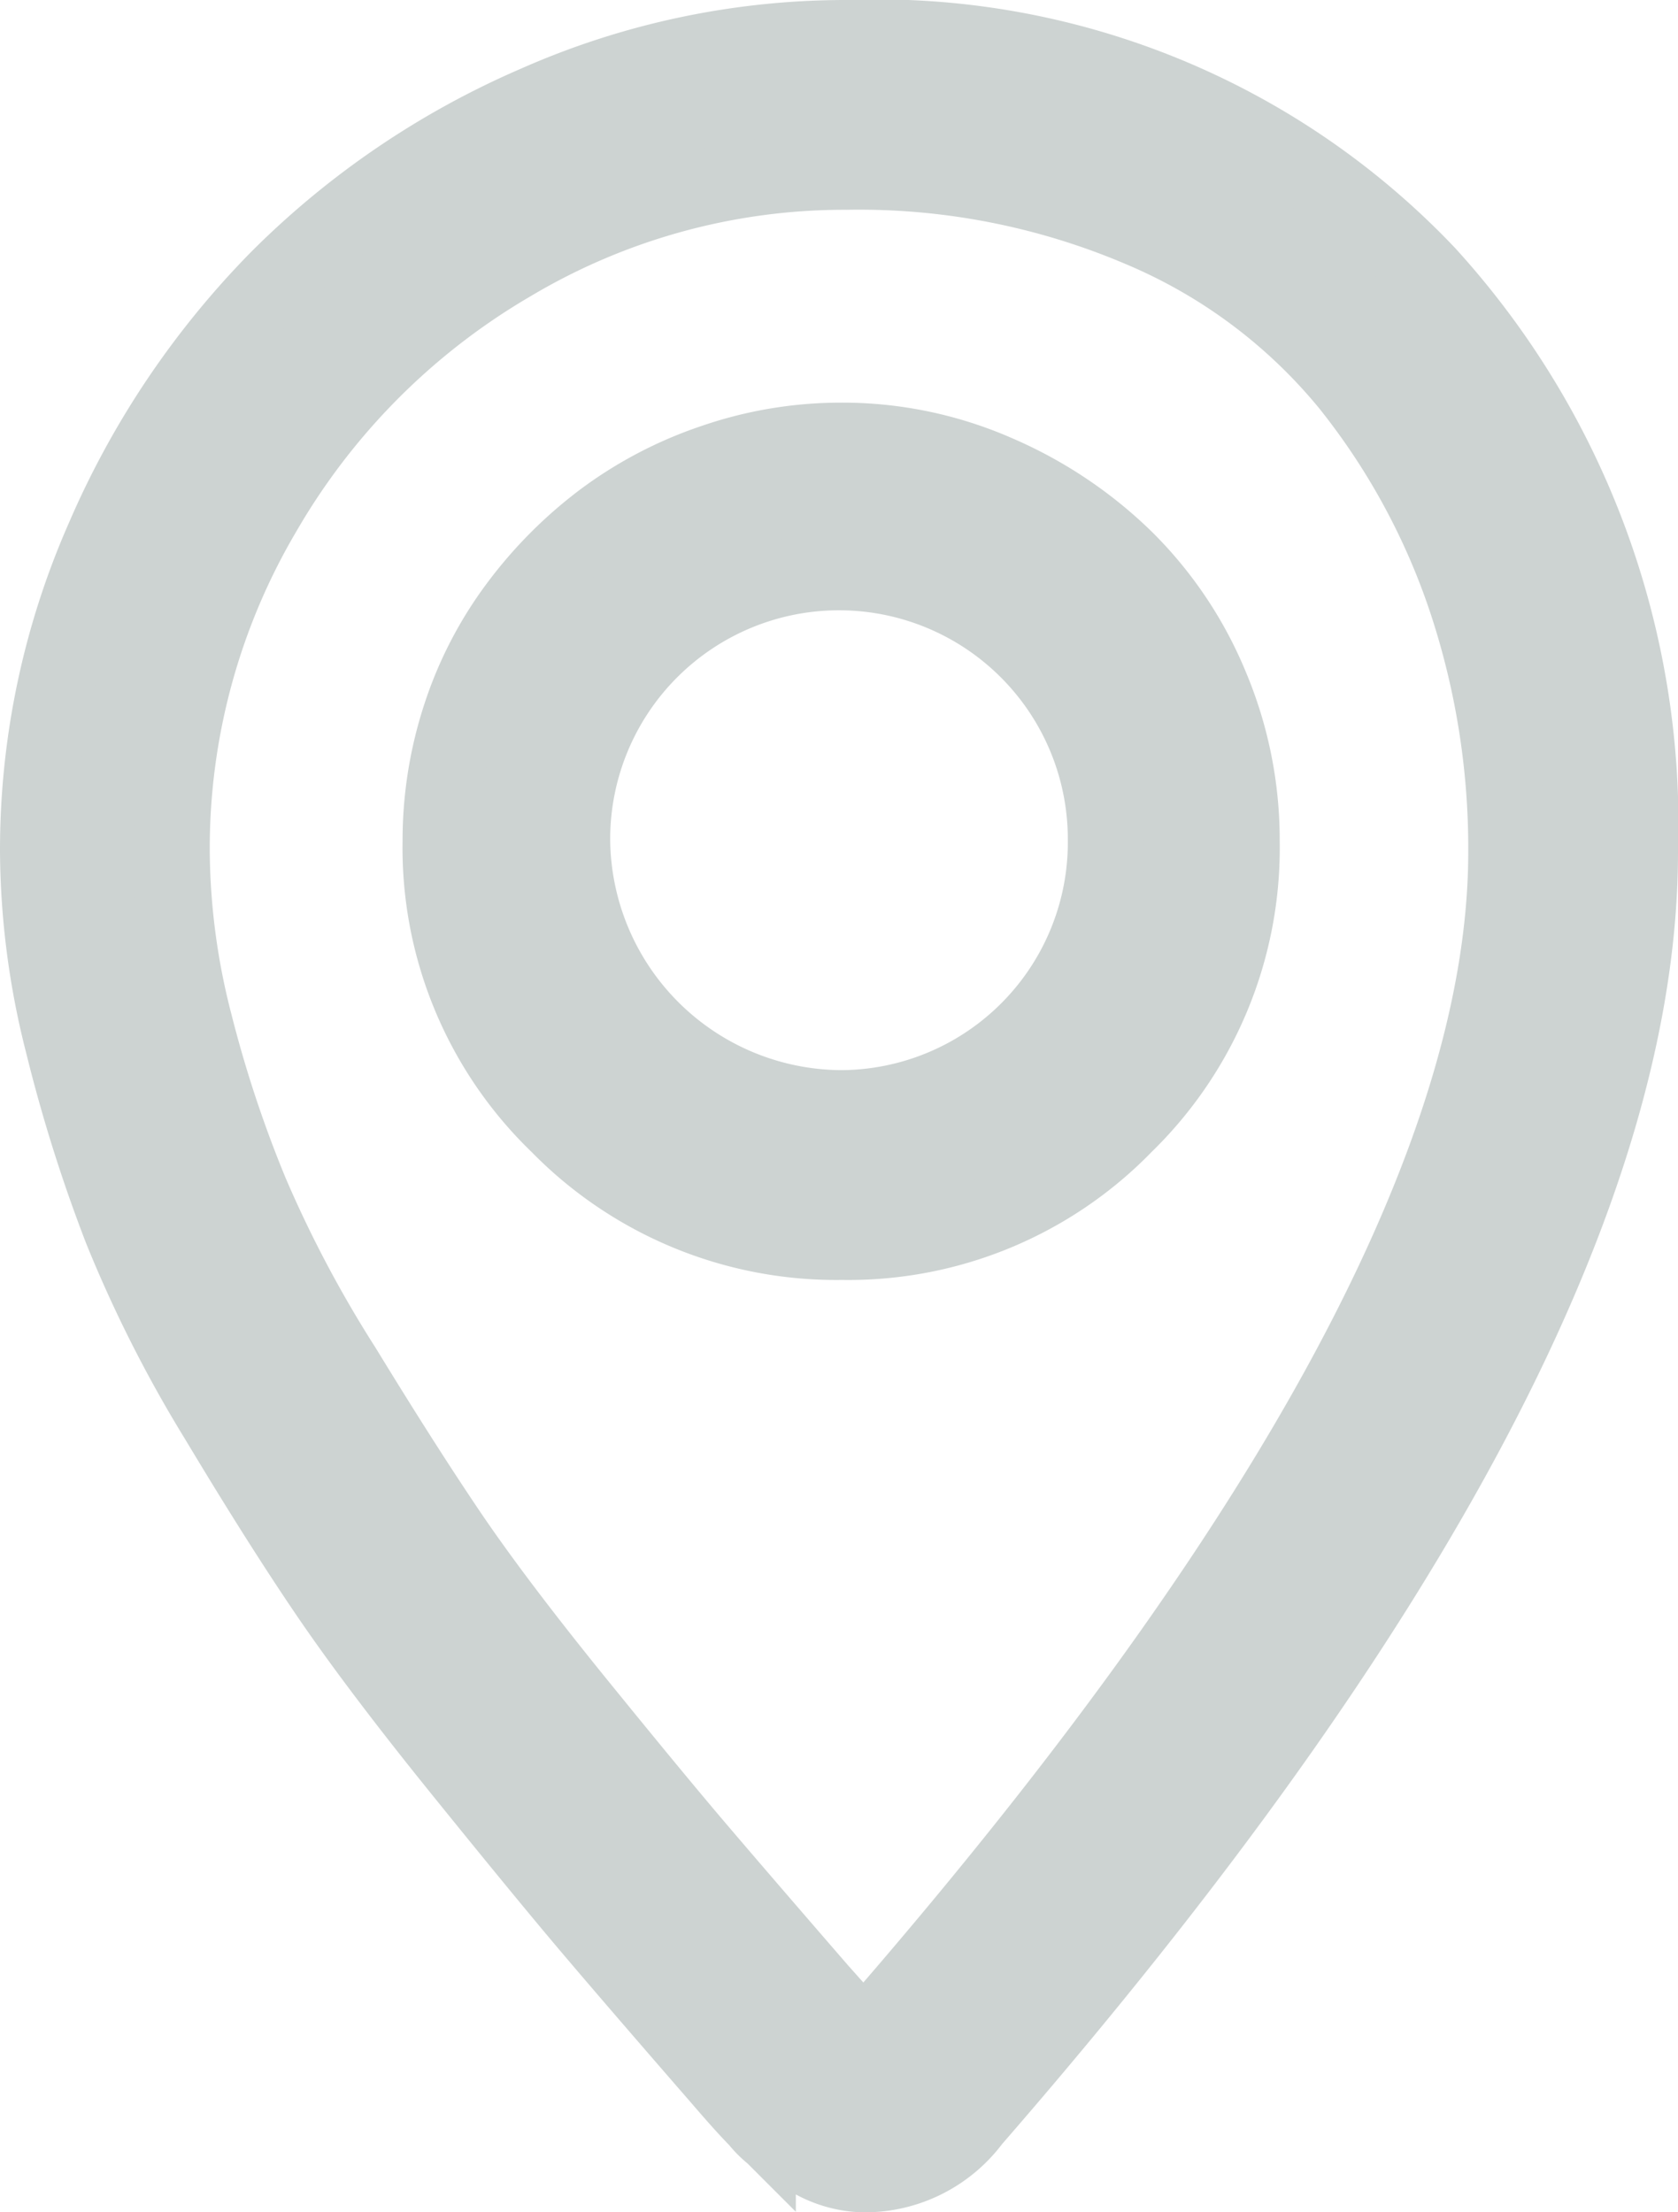 <svg xmlns="http://www.w3.org/2000/svg" width="11" height="14.5" viewBox="0 0 11 14.5">
  <path id="Path_2554" data-name="Path 2554" d="M5.3,0A5.016,5.016,0,0,0,3.261.431,5.43,5.43,0,0,0,1.572,1.579a5.555,5.555,0,0,0-1.142,1.7A5.064,5.064,0,0,0,0,5.332,5.185,5.185,0,0,0,.164,6.59,10.06,10.06,0,0,0,.547,7.807a8.4,8.4,0,0,0,.629,1.244q.41.684.731,1.155t.868,1.148q.547.677.848,1.032t.848.984q.164.191.246.273a.6.6,0,0,0,.1.1,1.371,1.371,0,0,0,.246.157A.721.721,0,0,0,5.4,14h.041a.882.882,0,0,0,.684-.355Q10.5,8.613,10.5,5.332A5.354,5.354,0,0,0,9.105,1.545,4.97,4.97,0,0,0,5.3,0Zm.164,13.057a.155.155,0,0,1-.055.055l-.055-.055-.232-.26q-.52-.6-.807-.937t-.807-.978q-.52-.643-.82-1.087T2,8.716a7.974,7.974,0,0,1-.608-1.148A8.088,8.088,0,0,1,1.025,6.46a4.605,4.605,0,0,1-.15-1.128,4.338,4.338,0,0,1,.6-2.222A4.491,4.491,0,0,1,3.1,1.477,4.266,4.266,0,0,1,5.3.875a4.709,4.709,0,0,1,1.928.376A3.535,3.535,0,0,1,8.593,2.27a4.589,4.589,0,0,1,.772,1.422,5.154,5.154,0,0,1,.26,1.641Q9.625,8.285,5.469,13.057ZM5.264,2.639a2.56,2.56,0,0,0-.827.137,2.6,2.6,0,0,0-.725.376,2.789,2.789,0,0,0-.567.567,2.492,2.492,0,0,0-.376.725,2.618,2.618,0,0,0-.13.82,2.52,2.52,0,0,0,.772,1.859,2.546,2.546,0,0,0,1.859.766,2.523,2.523,0,0,0,1.853-.766,2.531,2.531,0,0,0,.766-1.859,2.591,2.591,0,0,0-.205-1.019,2.535,2.535,0,0,0-.561-.834,2.771,2.771,0,0,0-.841-.561A2.519,2.519,0,0,0,5.264,2.639Zm0,4.375A1.774,1.774,0,0,1,3.5,5.25,1.75,1.75,0,0,1,5.25,3.5,1.75,1.75,0,0,1,7,5.25,1.743,1.743,0,0,1,5.264,7.014Z" transform="translate(0.25 0.25)" fill="#cdd3d2" stroke="#cdd3d2" stroke-width="0.5"/>
</svg>
